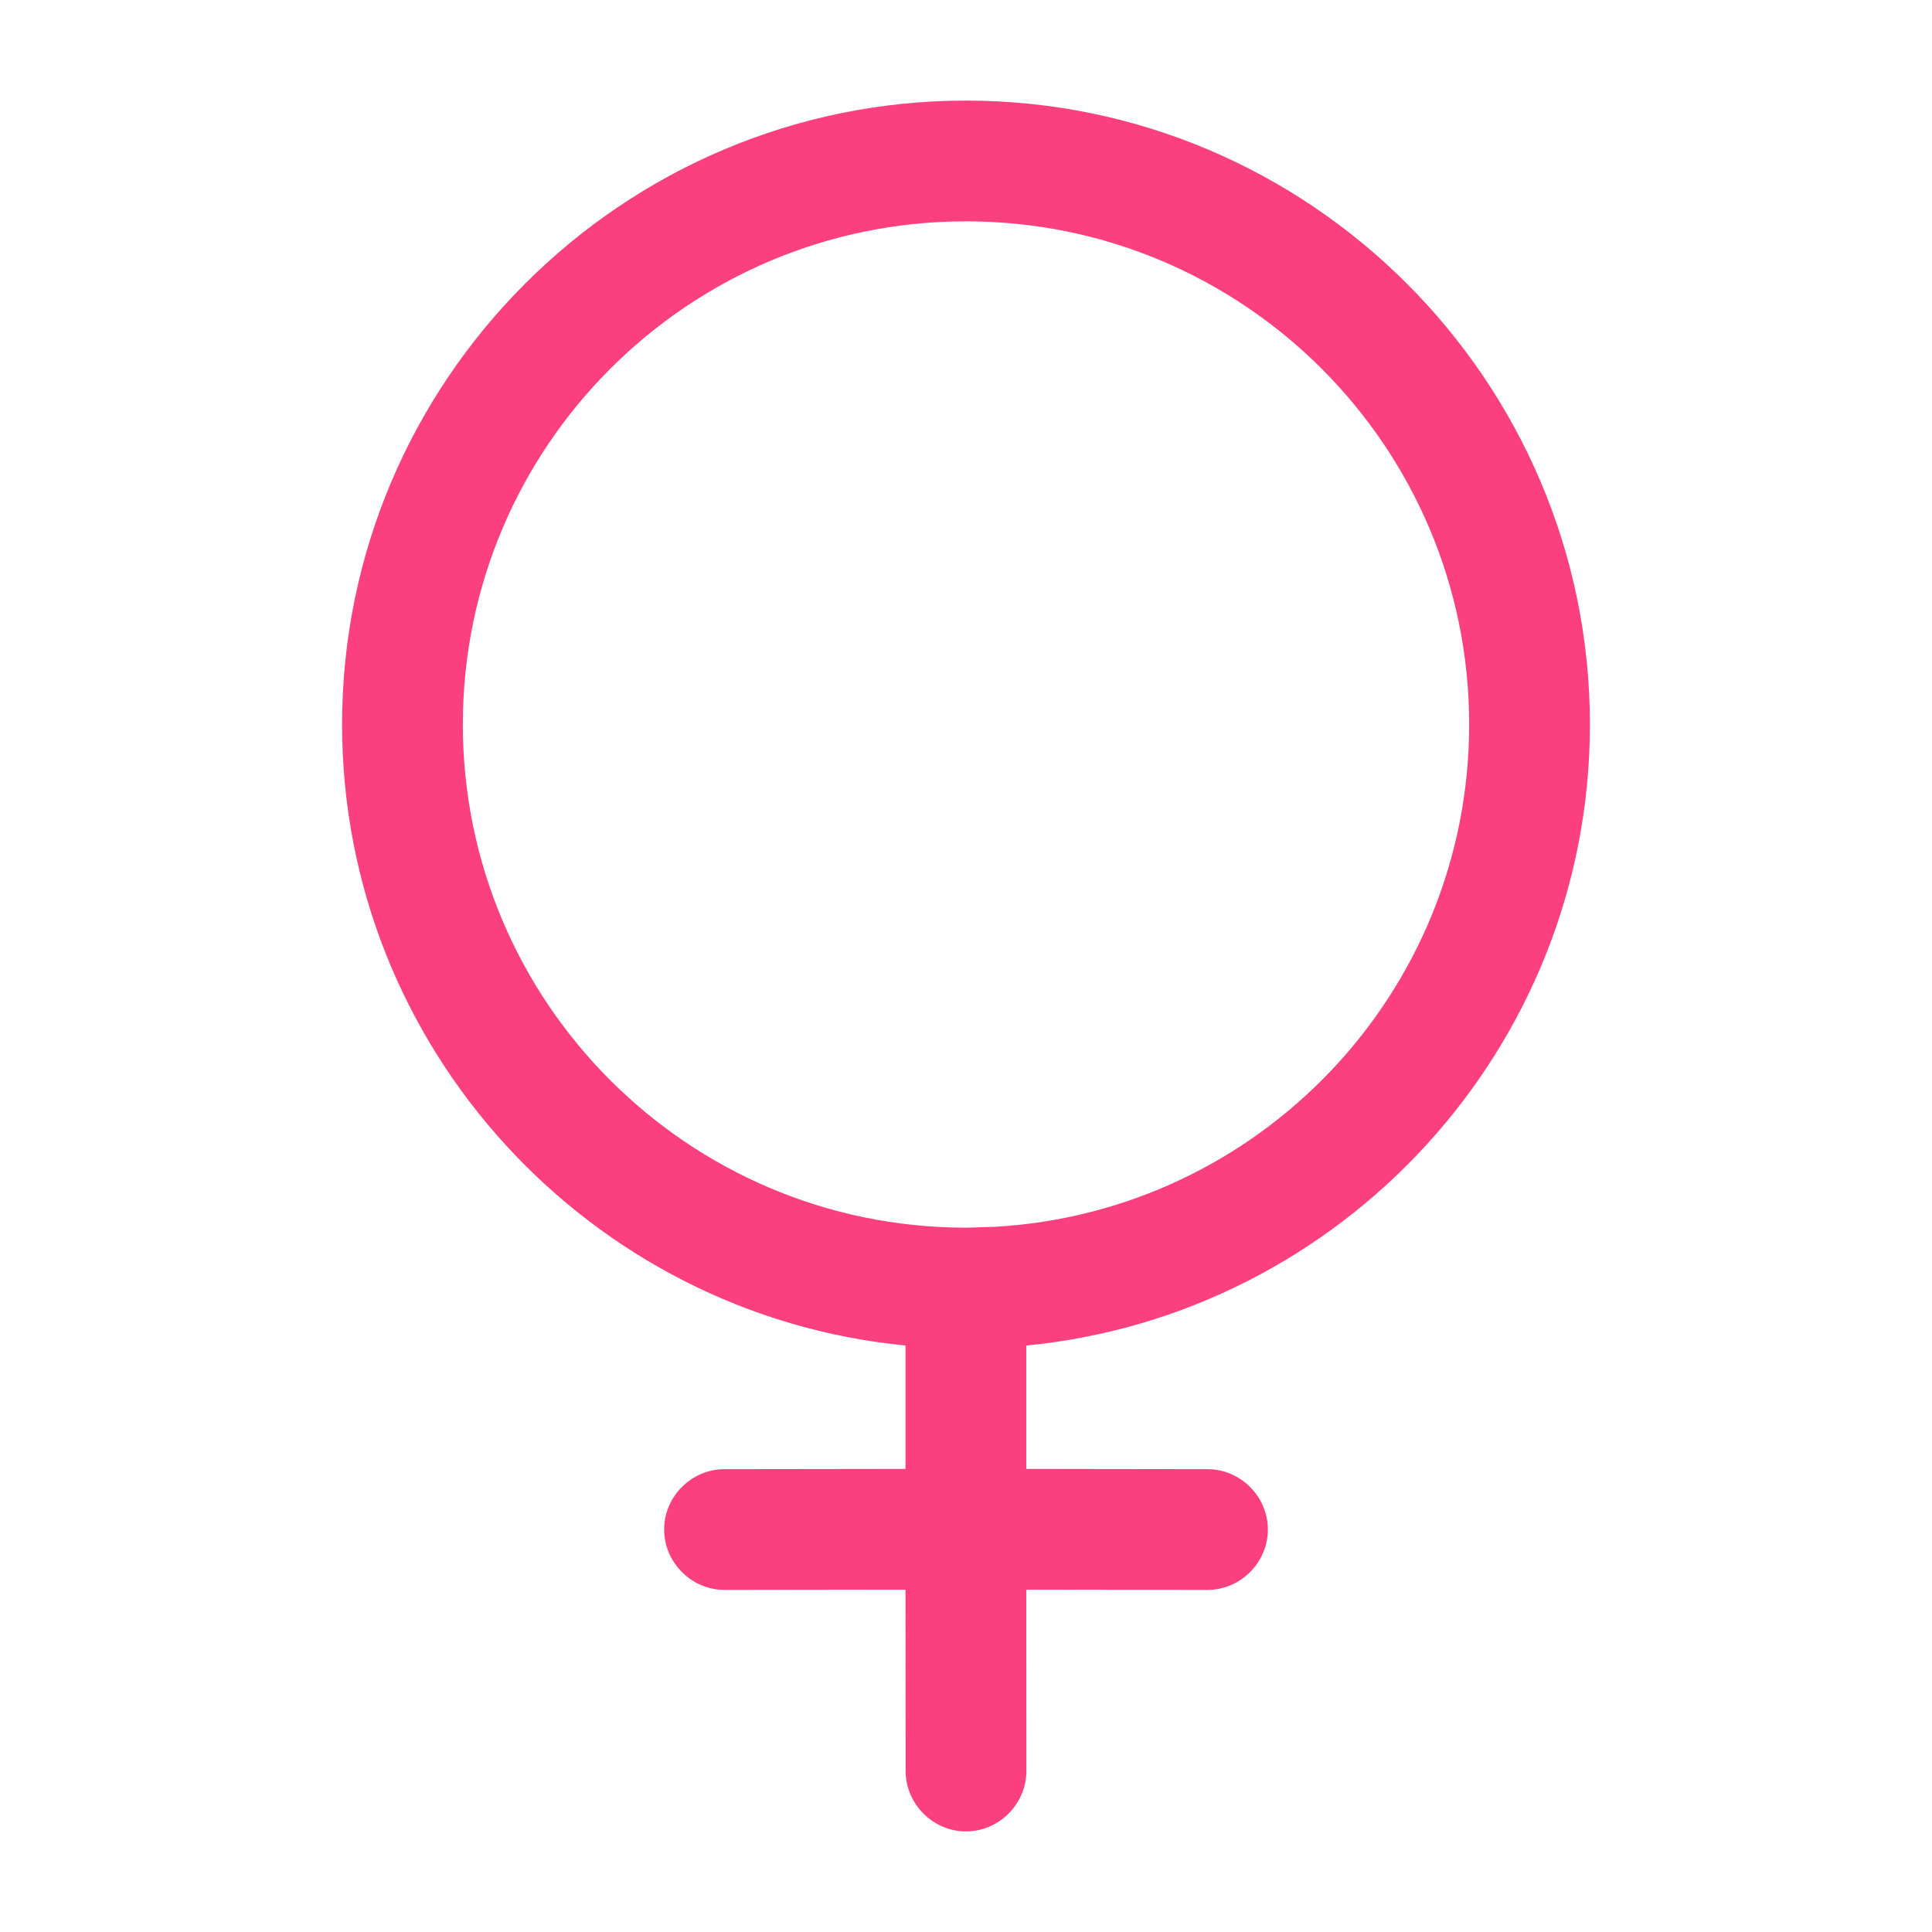 <svg width="16" height="16" viewBox="0 0 16 16" fill="none" xmlns="http://www.w3.org/2000/svg">
<g clip-path="url(#clip0_112_346)">
<path fill-rule="evenodd" clip-rule="evenodd" d="M8 0.833C10.847 0.833 13.167 3.153 13.167 6C13.167 8.678 11.113 10.89 8.499 11.143L8.499 12.165L10 12.167C10.273 12.167 10.5 12.393 10.5 12.667C10.5 12.94 10.273 13.167 10 13.167L8.499 13.165L8.5 14.667C8.5 14.94 8.273 15.167 8 15.167C7.727 15.167 7.5 14.94 7.5 14.667L7.499 13.165L6 13.167C5.727 13.167 5.5 12.94 5.5 12.667C5.5 12.393 5.727 12.167 6 12.167L7.499 12.165L7.499 11.143C4.886 10.889 2.833 8.678 2.833 6C2.833 3.153 5.153 0.833 8 0.833ZM8 1.833C5.7 1.833 3.833 3.7 3.833 6C3.833 8.297 5.695 10.162 7.991 10.167L8.008 10.167L8.236 10.16C10.427 10.037 12.167 8.221 12.167 6C12.167 3.7 10.3 1.833 8 1.833Z" fill="#FC407F"/>
</g>
<defs>
<clipPath id="clip0_112_346">
<rect width="16" height="16" fill="white"/>
</clipPath>
</defs>
</svg>
